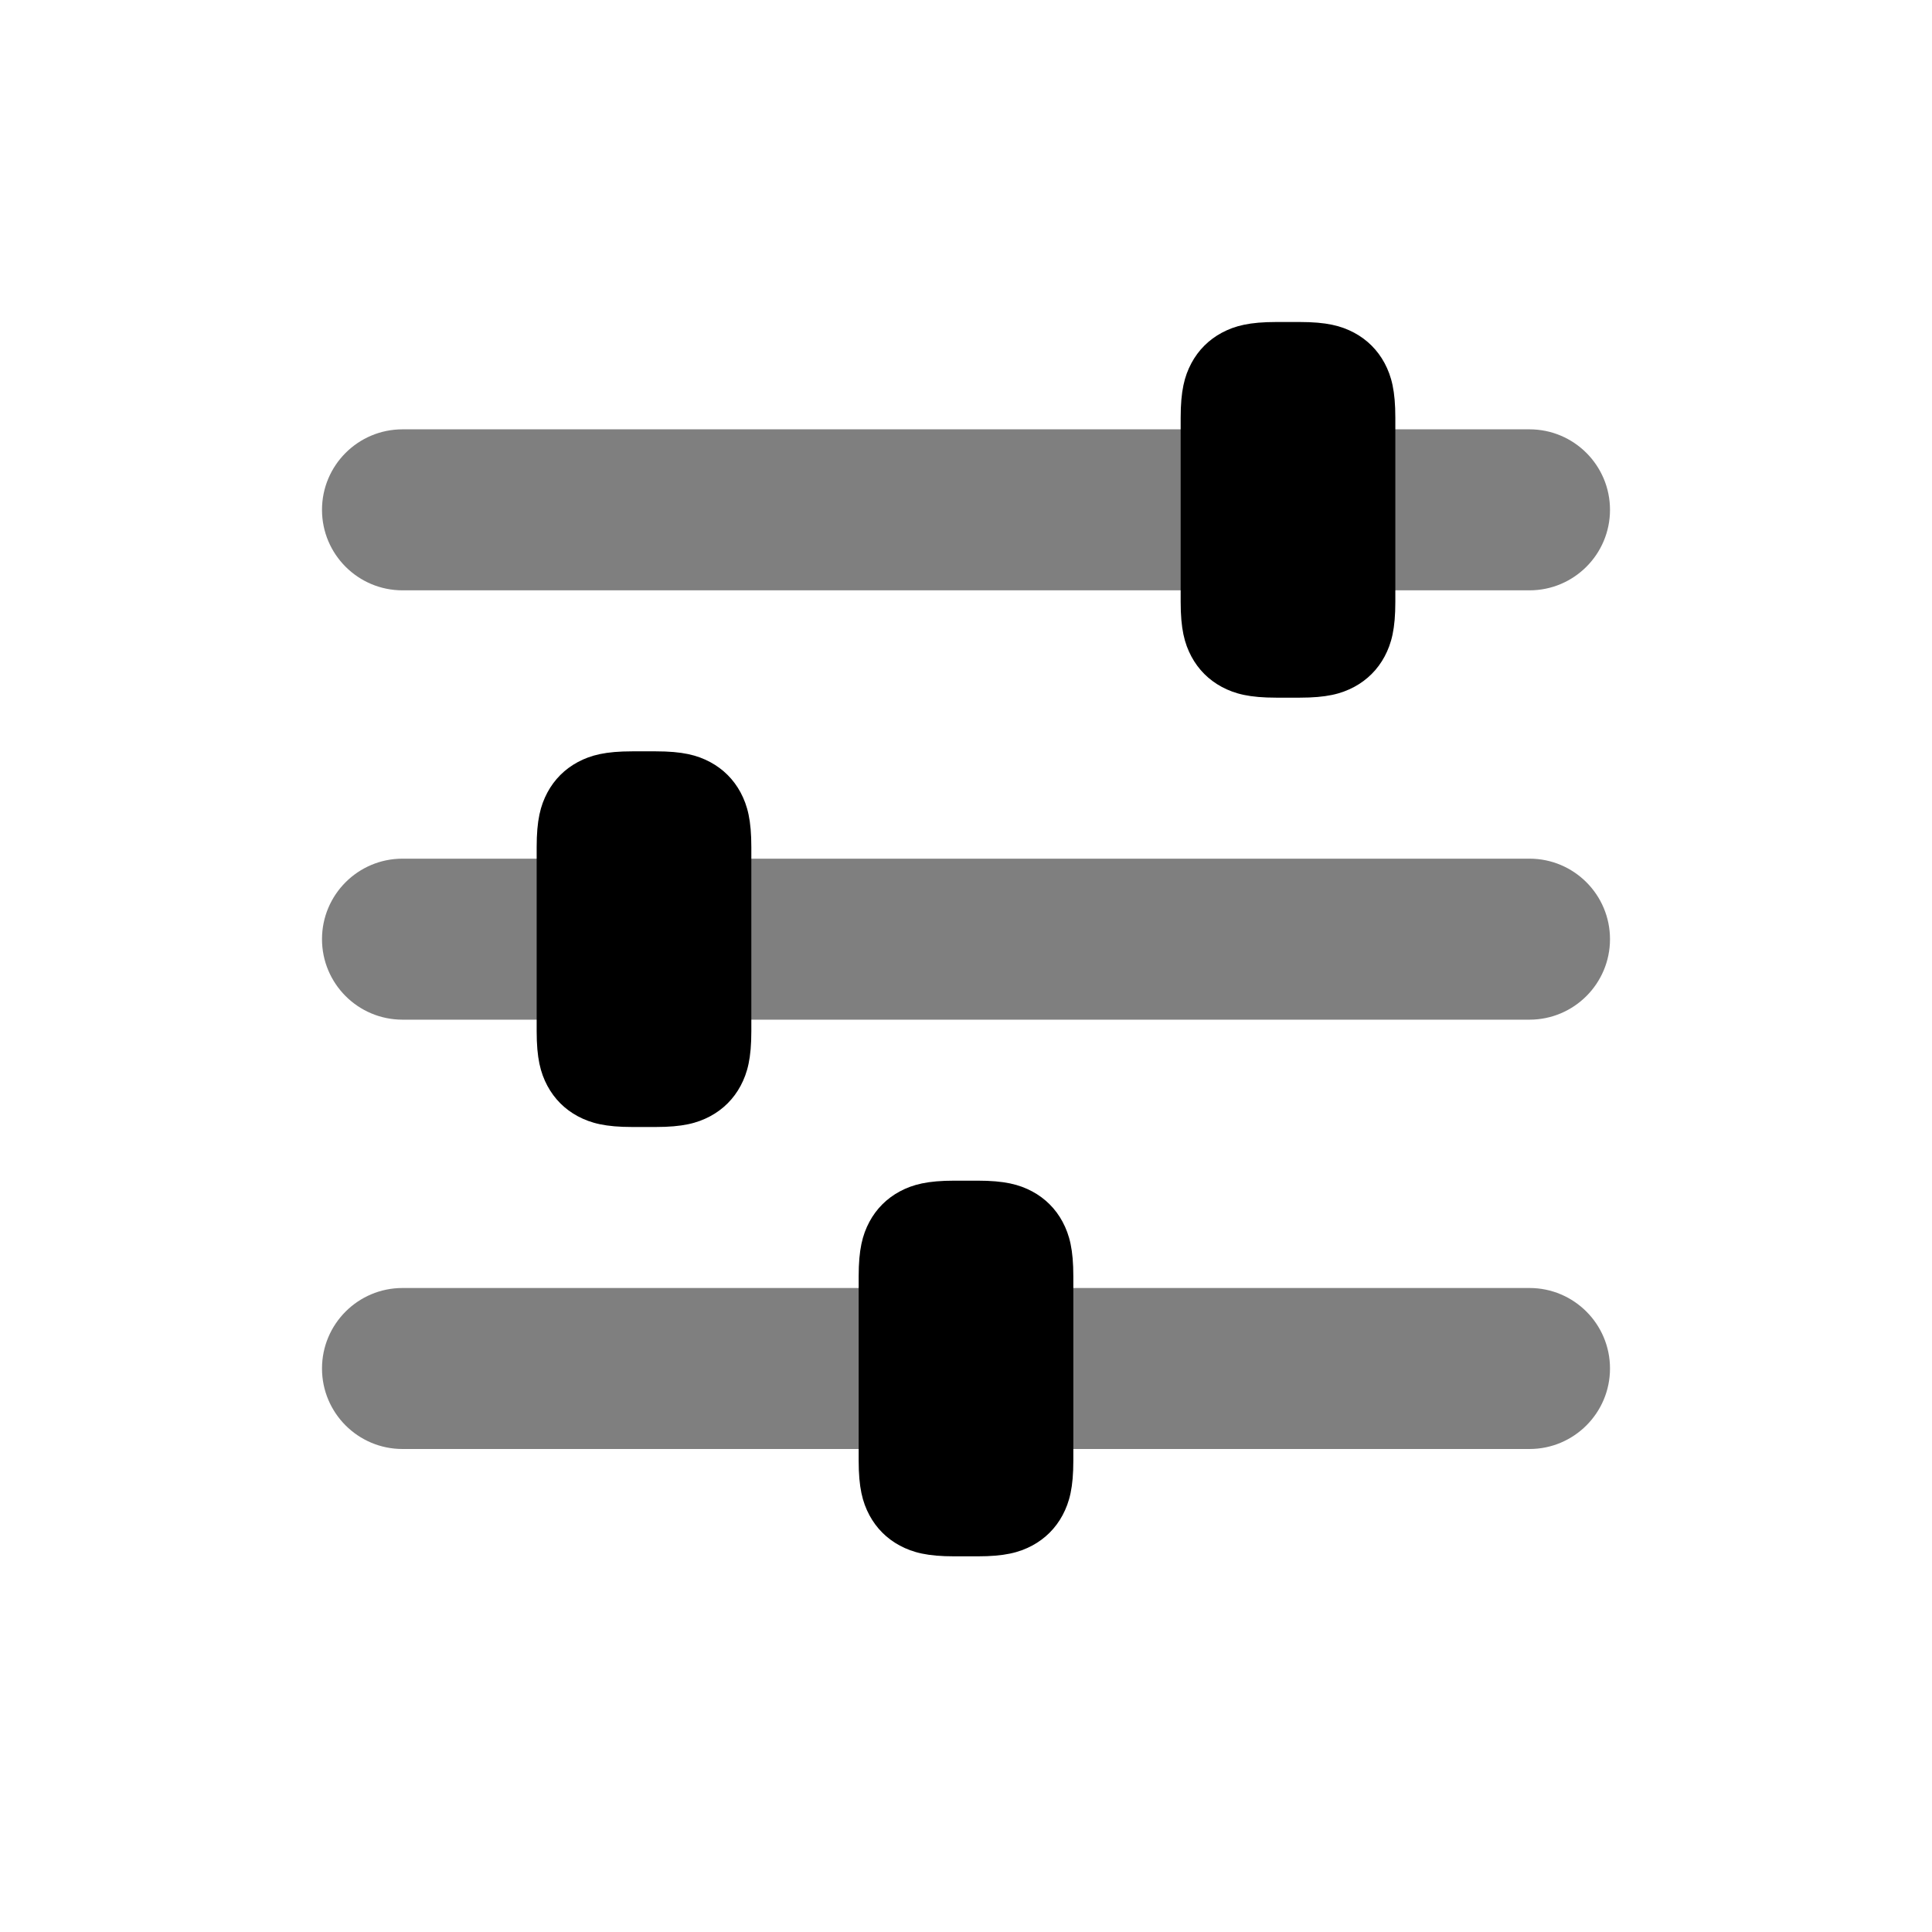 <svg viewBox="0 0 36 36" version="1.1"
  xmlns="http://www.w3.org/2000/svg">
  <path fill="currentColor" opacity="0.5" d="M7.5,16 L28.5,16 C29.328,16 30,16.672 30,17.5 C30,18.328 29.328,19 28.5,19 L7.5,19 C6.672,19 6,18.328 6,17.5 C6,16.672 6.672,16 7.5,16 Z M7.5,8 L28.5,8 C29.328,8 30,8.672 30,9.5 C30,10.328 29.328,11 28.5,11 L7.5,11 C6.672,11 6,10.328 6,9.5 C6,8.672 6.672,8 7.5,8 Z M7.5,24 L28.5,24 C29.328,24 30,24.672 30,25.5 C30,26.328 29.328,27 28.5,27 L7.5,27 C6.672,27 6,26.328 6,25.5 C6,24.672 6.672,24 7.5,24 Z"></path>
  <path fill="currentColor" d="M11.785,14 L12.215,14 C12.718,14 12.988,14.07 13.233,14.2 C13.477,14.331 13.669,14.523 13.8,14.767 C13.93,15.012 14,15.282 14,15.785 L14,19.215 C14,19.718 13.93,19.988 13.8,20.233 C13.669,20.477 13.477,20.669 13.233,20.8 C12.988,20.93 12.718,21 12.215,21 L11.785,21 C11.282,21 11.012,20.93 10.767,20.8 C10.523,20.669 10.331,20.477 10.2,20.233 C10.07,19.988 10,19.718 10,19.215 L10,15.785 C10,15.282 10.07,15.012 10.2,14.767 C10.331,14.523 10.523,14.331 10.767,14.2 C11.012,14.07 11.282,14 11.785,14 Z M23.785,6 L24.215,6 C24.718,6 24.988,6.07 25.233,6.2 C25.477,6.331 25.669,6.523 25.8,6.767 C25.93,7.012 26,7.282 26,7.785 L26,11.215 C26,11.718 25.93,11.988 25.8,12.233 C25.669,12.477 25.477,12.669 25.233,12.8 C24.988,12.93 24.718,13 24.215,13 L23.785,13 C23.282,13 23.012,12.93 22.767,12.8 C22.523,12.669 22.331,12.477 22.2,12.233 C22.07,11.988 22,11.718 22,11.215 L22,7.785 C22,7.282 22.07,7.012 22.2,6.767 C22.331,6.523 22.523,6.331 22.767,6.2 C23.012,6.07 23.282,6 23.785,6 Z M17.785,22 L18.215,22 C18.718,22 18.988,22.07 19.233,22.2 C19.477,22.331 19.669,22.523 19.8,22.767 C19.93,23.012 20,23.282 20,23.785 L20,27.215 C20,27.718 19.93,27.988 19.8,28.233 C19.669,28.477 19.477,28.669 19.233,28.8 C18.988,28.93 18.718,29 18.215,29 L17.785,29 C17.282,29 17.012,28.93 16.767,28.8 C16.523,28.669 16.331,28.477 16.2,28.233 C16.07,27.988 16,27.718 16,27.215 L16,23.785 C16,23.282 16.07,23.012 16.2,22.767 C16.331,22.523 16.523,22.331 16.767,22.2 C17.012,22.07 17.282,22 17.785,22 Z"></path>
</svg>
